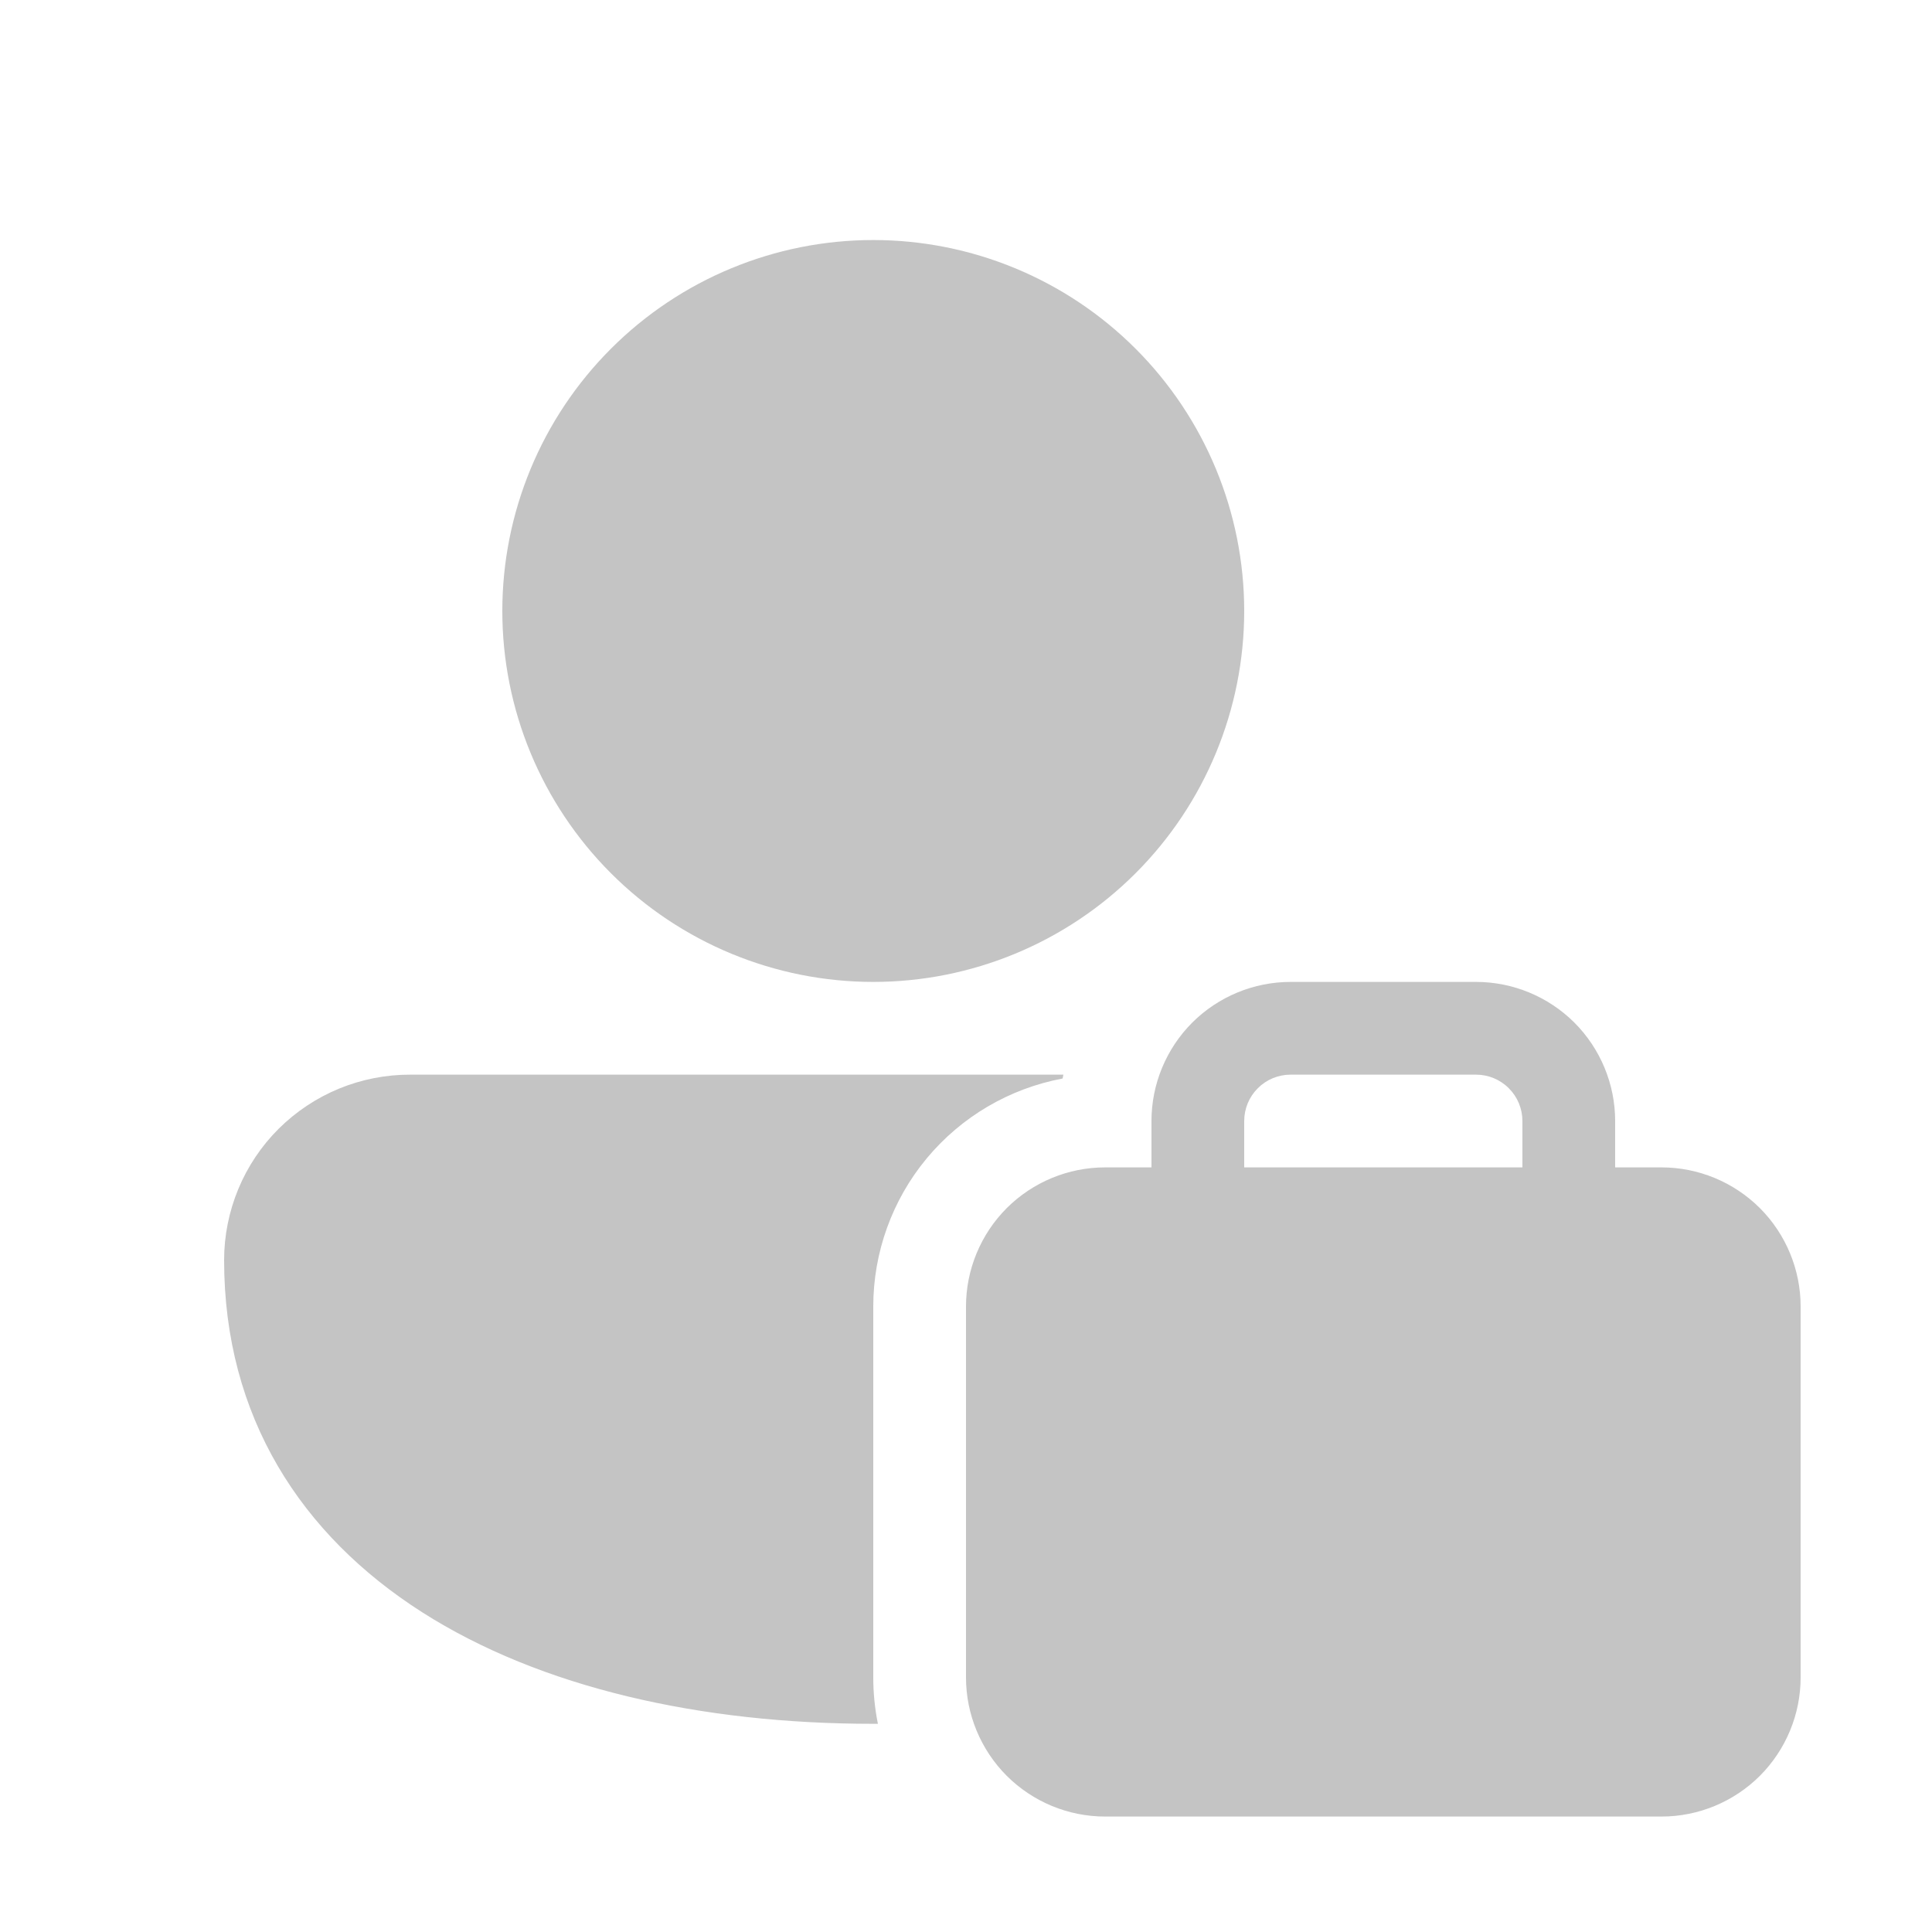<svg width="25" height="25" viewBox="0 0 25 25" fill="none" xmlns="http://www.w3.org/2000/svg">
<g id="fluent:person-accounts-20-filled">
<path id="Vector" d="M11.3 3.106C10.027 3.106 8.806 3.612 7.906 4.512C7.006 5.412 6.5 6.633 6.5 7.906C6.5 9.179 7.006 10.4 7.906 11.3C8.806 12.2 10.027 12.706 11.3 12.706C12.573 12.706 13.794 12.2 14.694 11.3C15.594 10.4 16.1 9.179 16.1 7.906C16.1 6.633 15.594 5.412 14.694 4.512C13.794 3.612 12.573 3.106 11.3 3.106ZM5.311 13.906C4.995 13.905 4.682 13.966 4.389 14.086C4.097 14.206 3.831 14.383 3.607 14.605C3.383 14.828 3.205 15.093 3.084 15.385C2.963 15.677 2.9 15.99 2.9 16.306C2.9 18.335 3.9 19.865 5.462 20.862C7 21.843 9.074 22.306 11.3 22.306H11.36C11.32 22.108 11.3 21.907 11.3 21.706V16.906C11.3 16.206 11.545 15.527 11.992 14.989C12.44 14.45 13.062 14.085 13.75 13.956C13.754 13.94 13.757 13.923 13.76 13.906H5.311ZM14.9 14.506V15.106H14.3C13.823 15.106 13.365 15.296 13.027 15.633C12.69 15.971 12.5 16.429 12.5 16.906V21.706C12.5 22.183 12.69 22.641 13.027 22.979C13.365 23.316 13.823 23.506 14.3 23.506H21.5C21.977 23.506 22.435 23.316 22.773 22.979C23.11 22.641 23.3 22.183 23.3 21.706V16.906C23.3 16.429 23.11 15.971 22.773 15.633C22.435 15.296 21.977 15.106 21.5 15.106H20.9V14.506C20.9 14.029 20.71 13.571 20.373 13.233C20.035 12.896 19.577 12.706 19.1 12.706H16.7C16.223 12.706 15.765 12.896 15.427 13.233C15.09 13.571 14.9 14.029 14.9 14.506ZM16.7 13.906H19.1C19.259 13.906 19.412 13.969 19.524 14.082C19.637 14.194 19.7 14.347 19.7 14.506V15.106H16.1V14.506C16.1 14.347 16.163 14.194 16.276 14.082C16.388 13.969 16.541 13.906 16.7 13.906Z" fill="#C4C4C4"/>
</g>
</svg>
